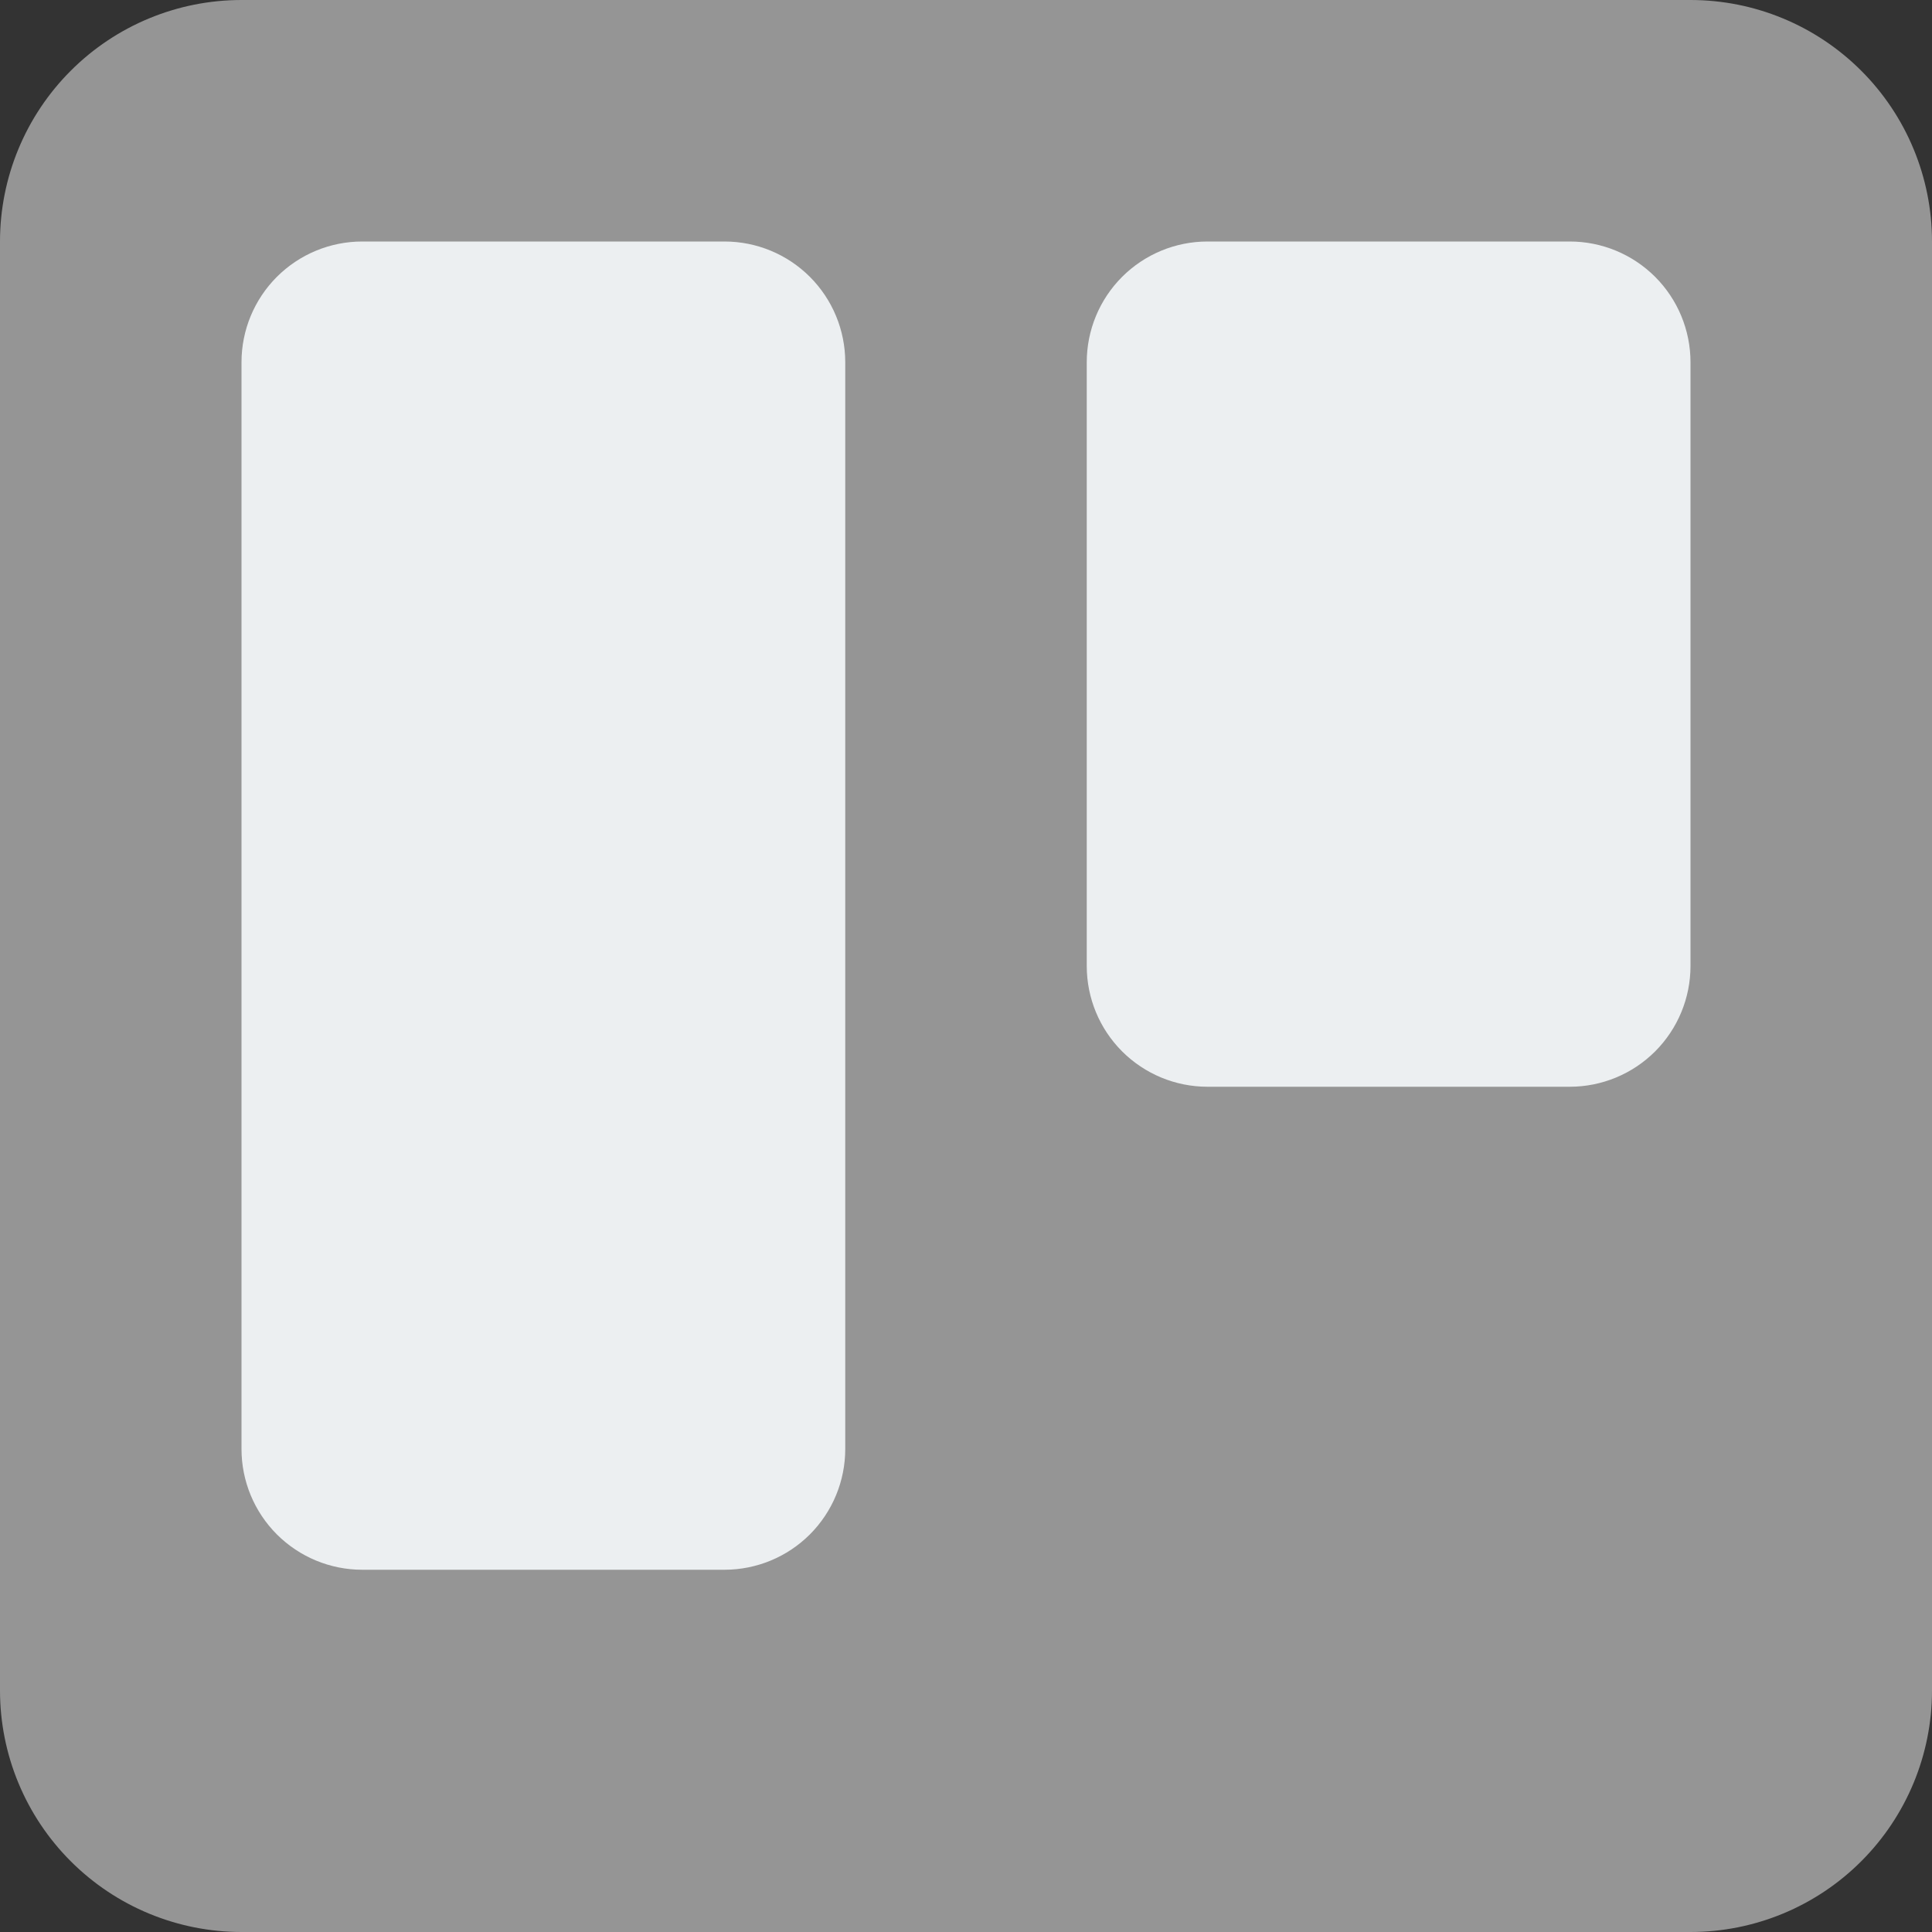 <svg width="60" height="60" viewBox="0 0 60 60" fill="none" xmlns="http://www.w3.org/2000/svg">
<rect x="0" y="0" width="60" height="60" fill="#333333" stroke="none"/>
<g clip-path="url(#clip0_1776_32)">
<path d="M52.5 0H7.5C5.511 0 3.603 0.79 2.197 2.197C0.79 3.603 0 5.511 0 7.5L0 52.5C0 54.489 0.79 56.397 2.197 57.803C3.603 59.21 5.511 60 7.5 60H52.5C54.489 60 56.397 59.21 57.803 57.803C59.21 56.397 60 54.489 60 52.5V7.5C60 5.511 59.21 3.603 57.803 2.197C56.397 0.79 54.489 0 52.5 0Z" fill="#959595"/>
<path d="M26.25 45C26.25 45.995 25.855 46.948 25.152 47.652C24.448 48.355 23.495 48.75 22.5 48.75H11.25C10.255 48.75 9.302 48.355 8.598 47.652C7.895 46.948 7.5 45.995 7.5 45V11.25C7.5 10.255 7.895 9.302 8.598 8.598C9.302 7.895 10.255 7.5 11.25 7.5H22.5C23.495 7.5 24.448 7.895 25.152 8.598C25.855 9.302 26.25 10.255 26.25 11.25V45ZM52.5 30C52.5 30.995 52.105 31.948 51.402 32.652C50.698 33.355 49.745 33.75 48.75 33.75H37.5C36.505 33.75 35.552 33.355 34.848 32.652C34.145 31.948 33.75 30.995 33.75 30V11.25C33.75 10.255 34.145 9.302 34.848 8.598C35.552 7.895 36.505 7.5 37.5 7.5H48.75C49.745 7.5 50.698 7.895 51.402 8.598C52.105 9.302 52.5 10.255 52.5 11.25V30Z" fill="#ECEFF1"/>
</g>
<defs>
<clipPath id="clip0_1776_32">
<rect width="60" height="60" fill="white"/>
</clipPath>
</defs>
</svg>
